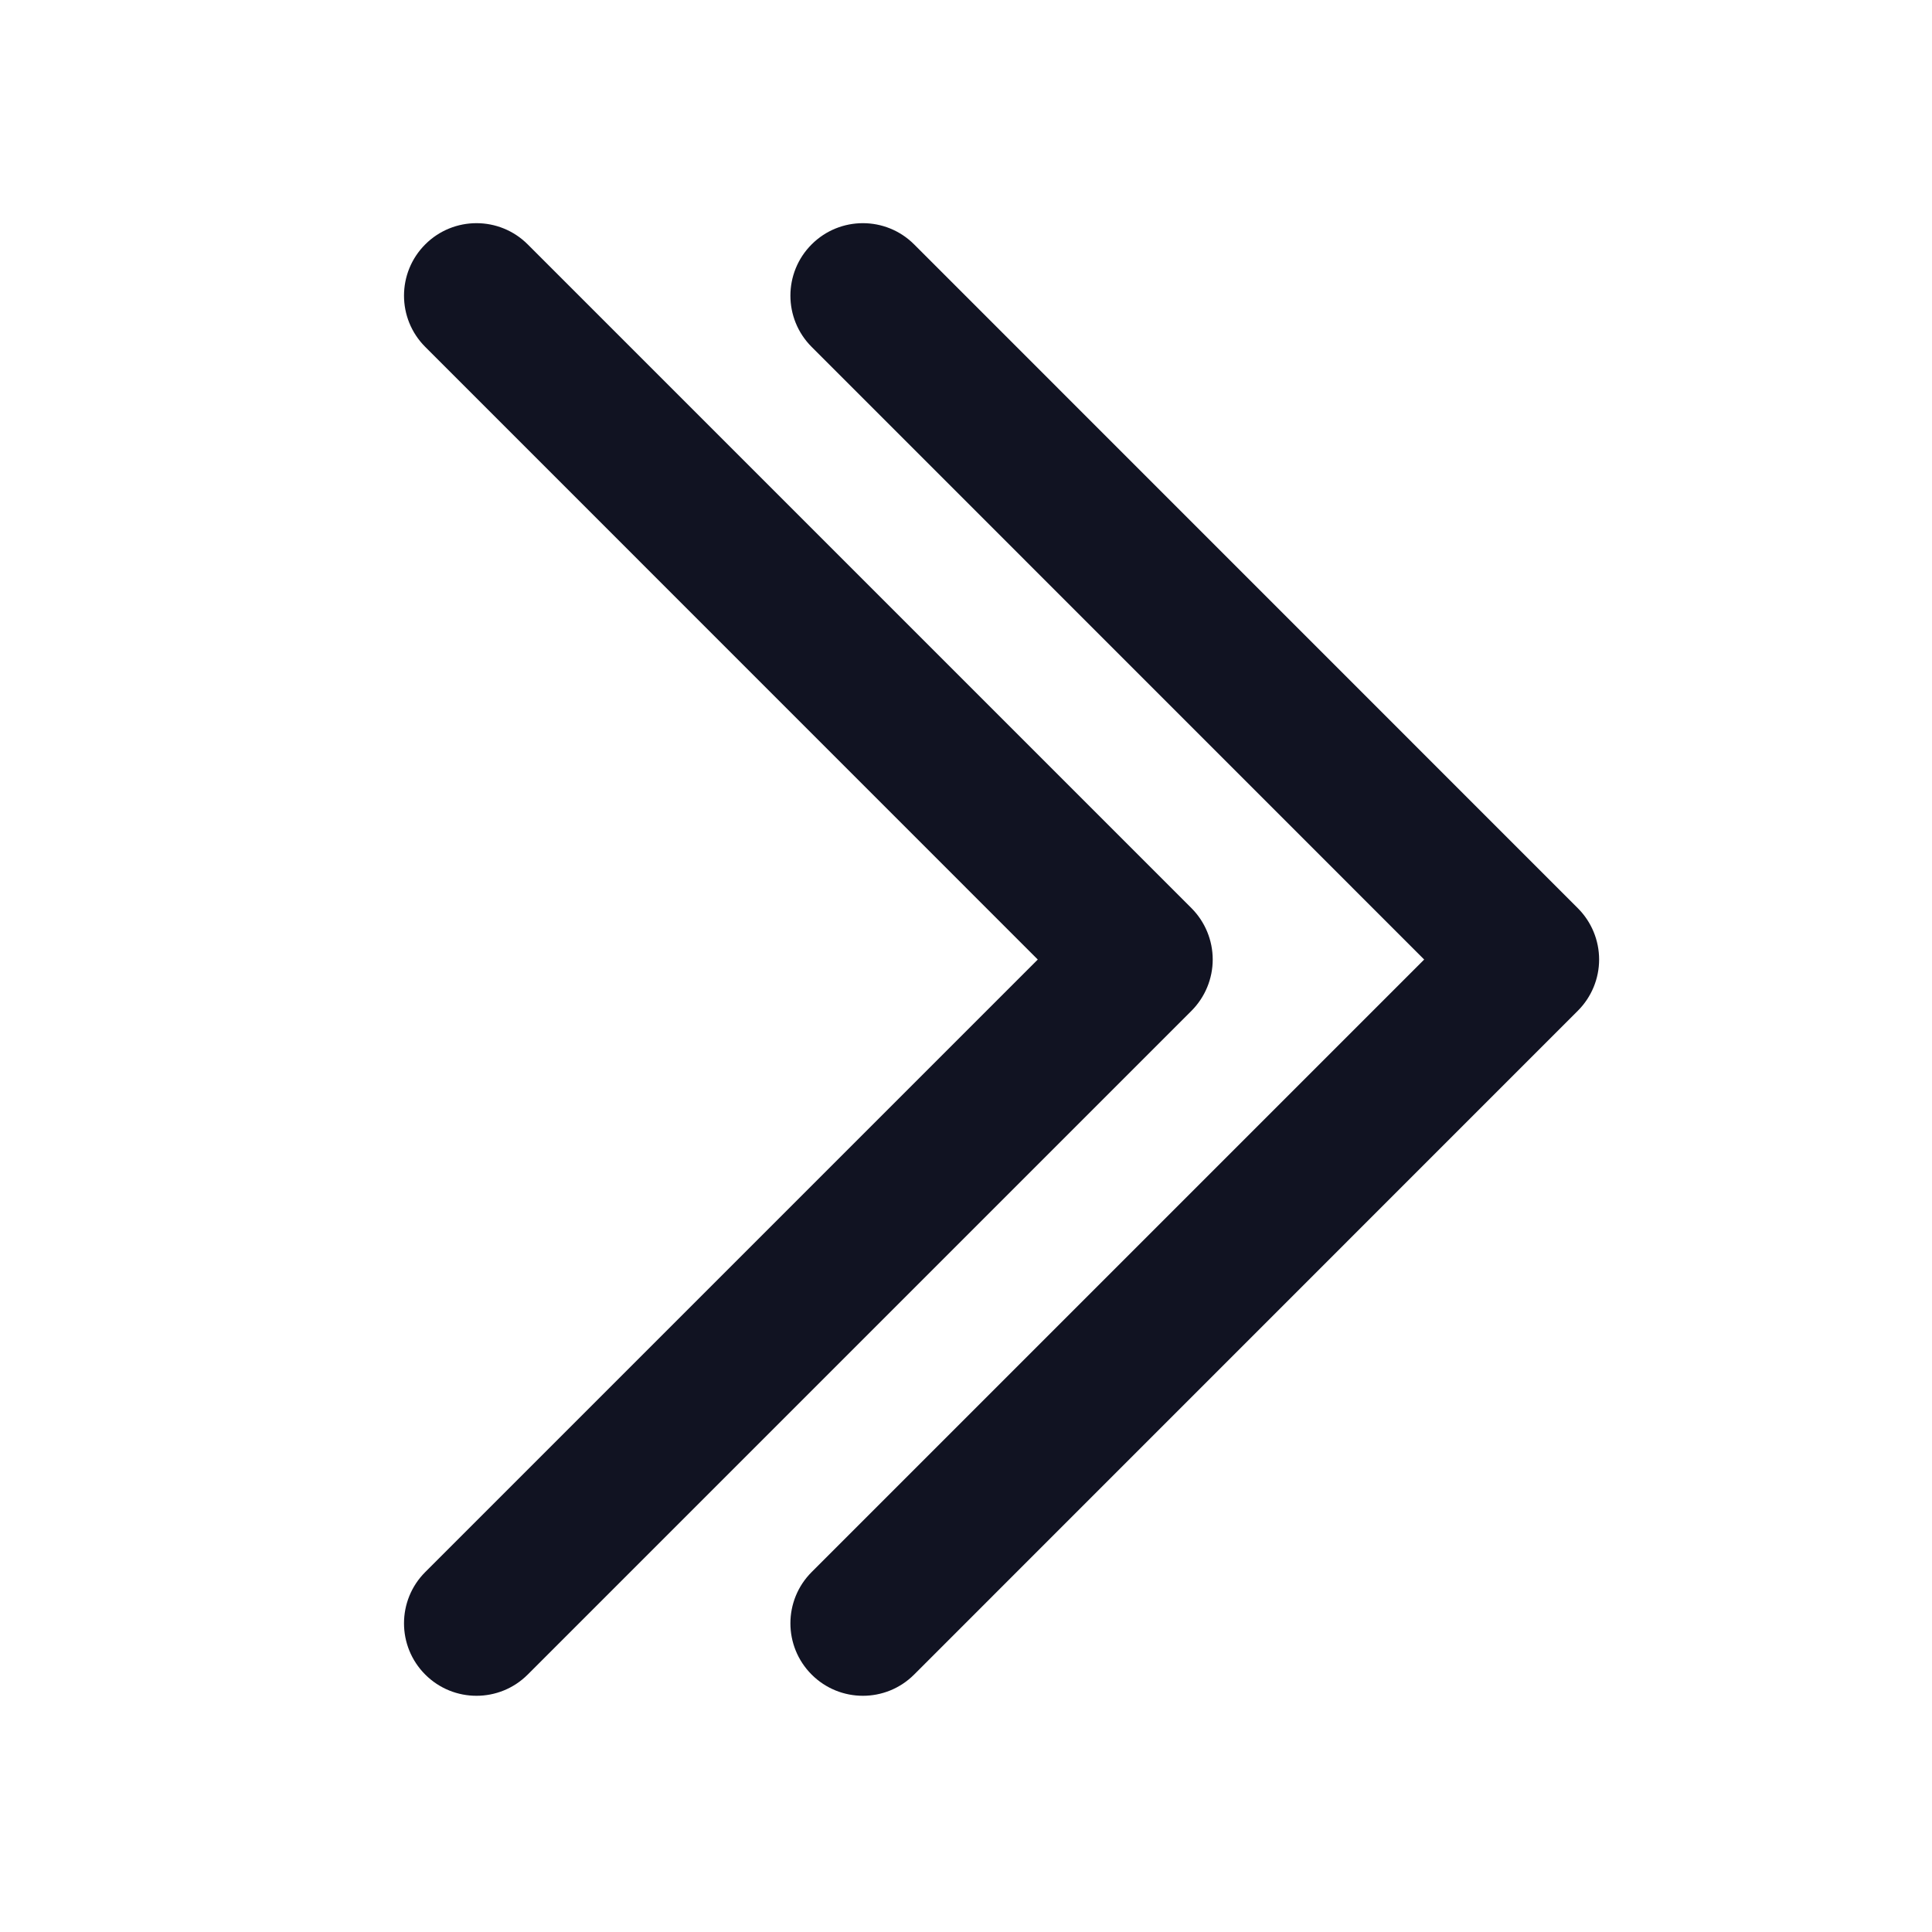 <svg width="20" height="20" viewBox="0 0 20 20" fill="none" xmlns="http://www.w3.org/2000/svg">
<g clip-path="url(#clip0_1820_6378)">
<path fill-rule="evenodd" clip-rule="evenodd" d="M4.402 17.335C4.695 17.628 5.17 17.628 5.463 17.335L12.335 10.463C12.475 10.322 12.554 10.131 12.554 9.933C12.554 9.734 12.475 9.543 12.335 9.402L5.463 2.53C5.17 2.237 4.695 2.237 4.402 2.53C4.109 2.823 4.109 3.298 4.402 3.591L10.743 9.933L4.402 16.274C4.109 16.567 4.109 17.042 4.402 17.335Z" fill="#111322"/>
<path fill-rule="evenodd" clip-rule="evenodd" d="M8.402 17.335C8.695 17.628 9.17 17.628 9.463 17.335L16.334 10.463C16.475 10.322 16.554 10.131 16.554 9.933C16.554 9.734 16.475 9.543 16.334 9.402L9.463 2.53C9.17 2.237 8.695 2.237 8.402 2.53C8.109 2.823 8.109 3.298 8.402 3.591L14.743 9.933L8.402 16.274C8.109 16.567 8.109 17.042 8.402 17.335Z" fill="#111322"/>
</g>
<defs>
<clipPath id="clip0_1820_6378">
<rect width="20" height="20" fill="white"/>
</clipPath>
</defs>
</svg>
